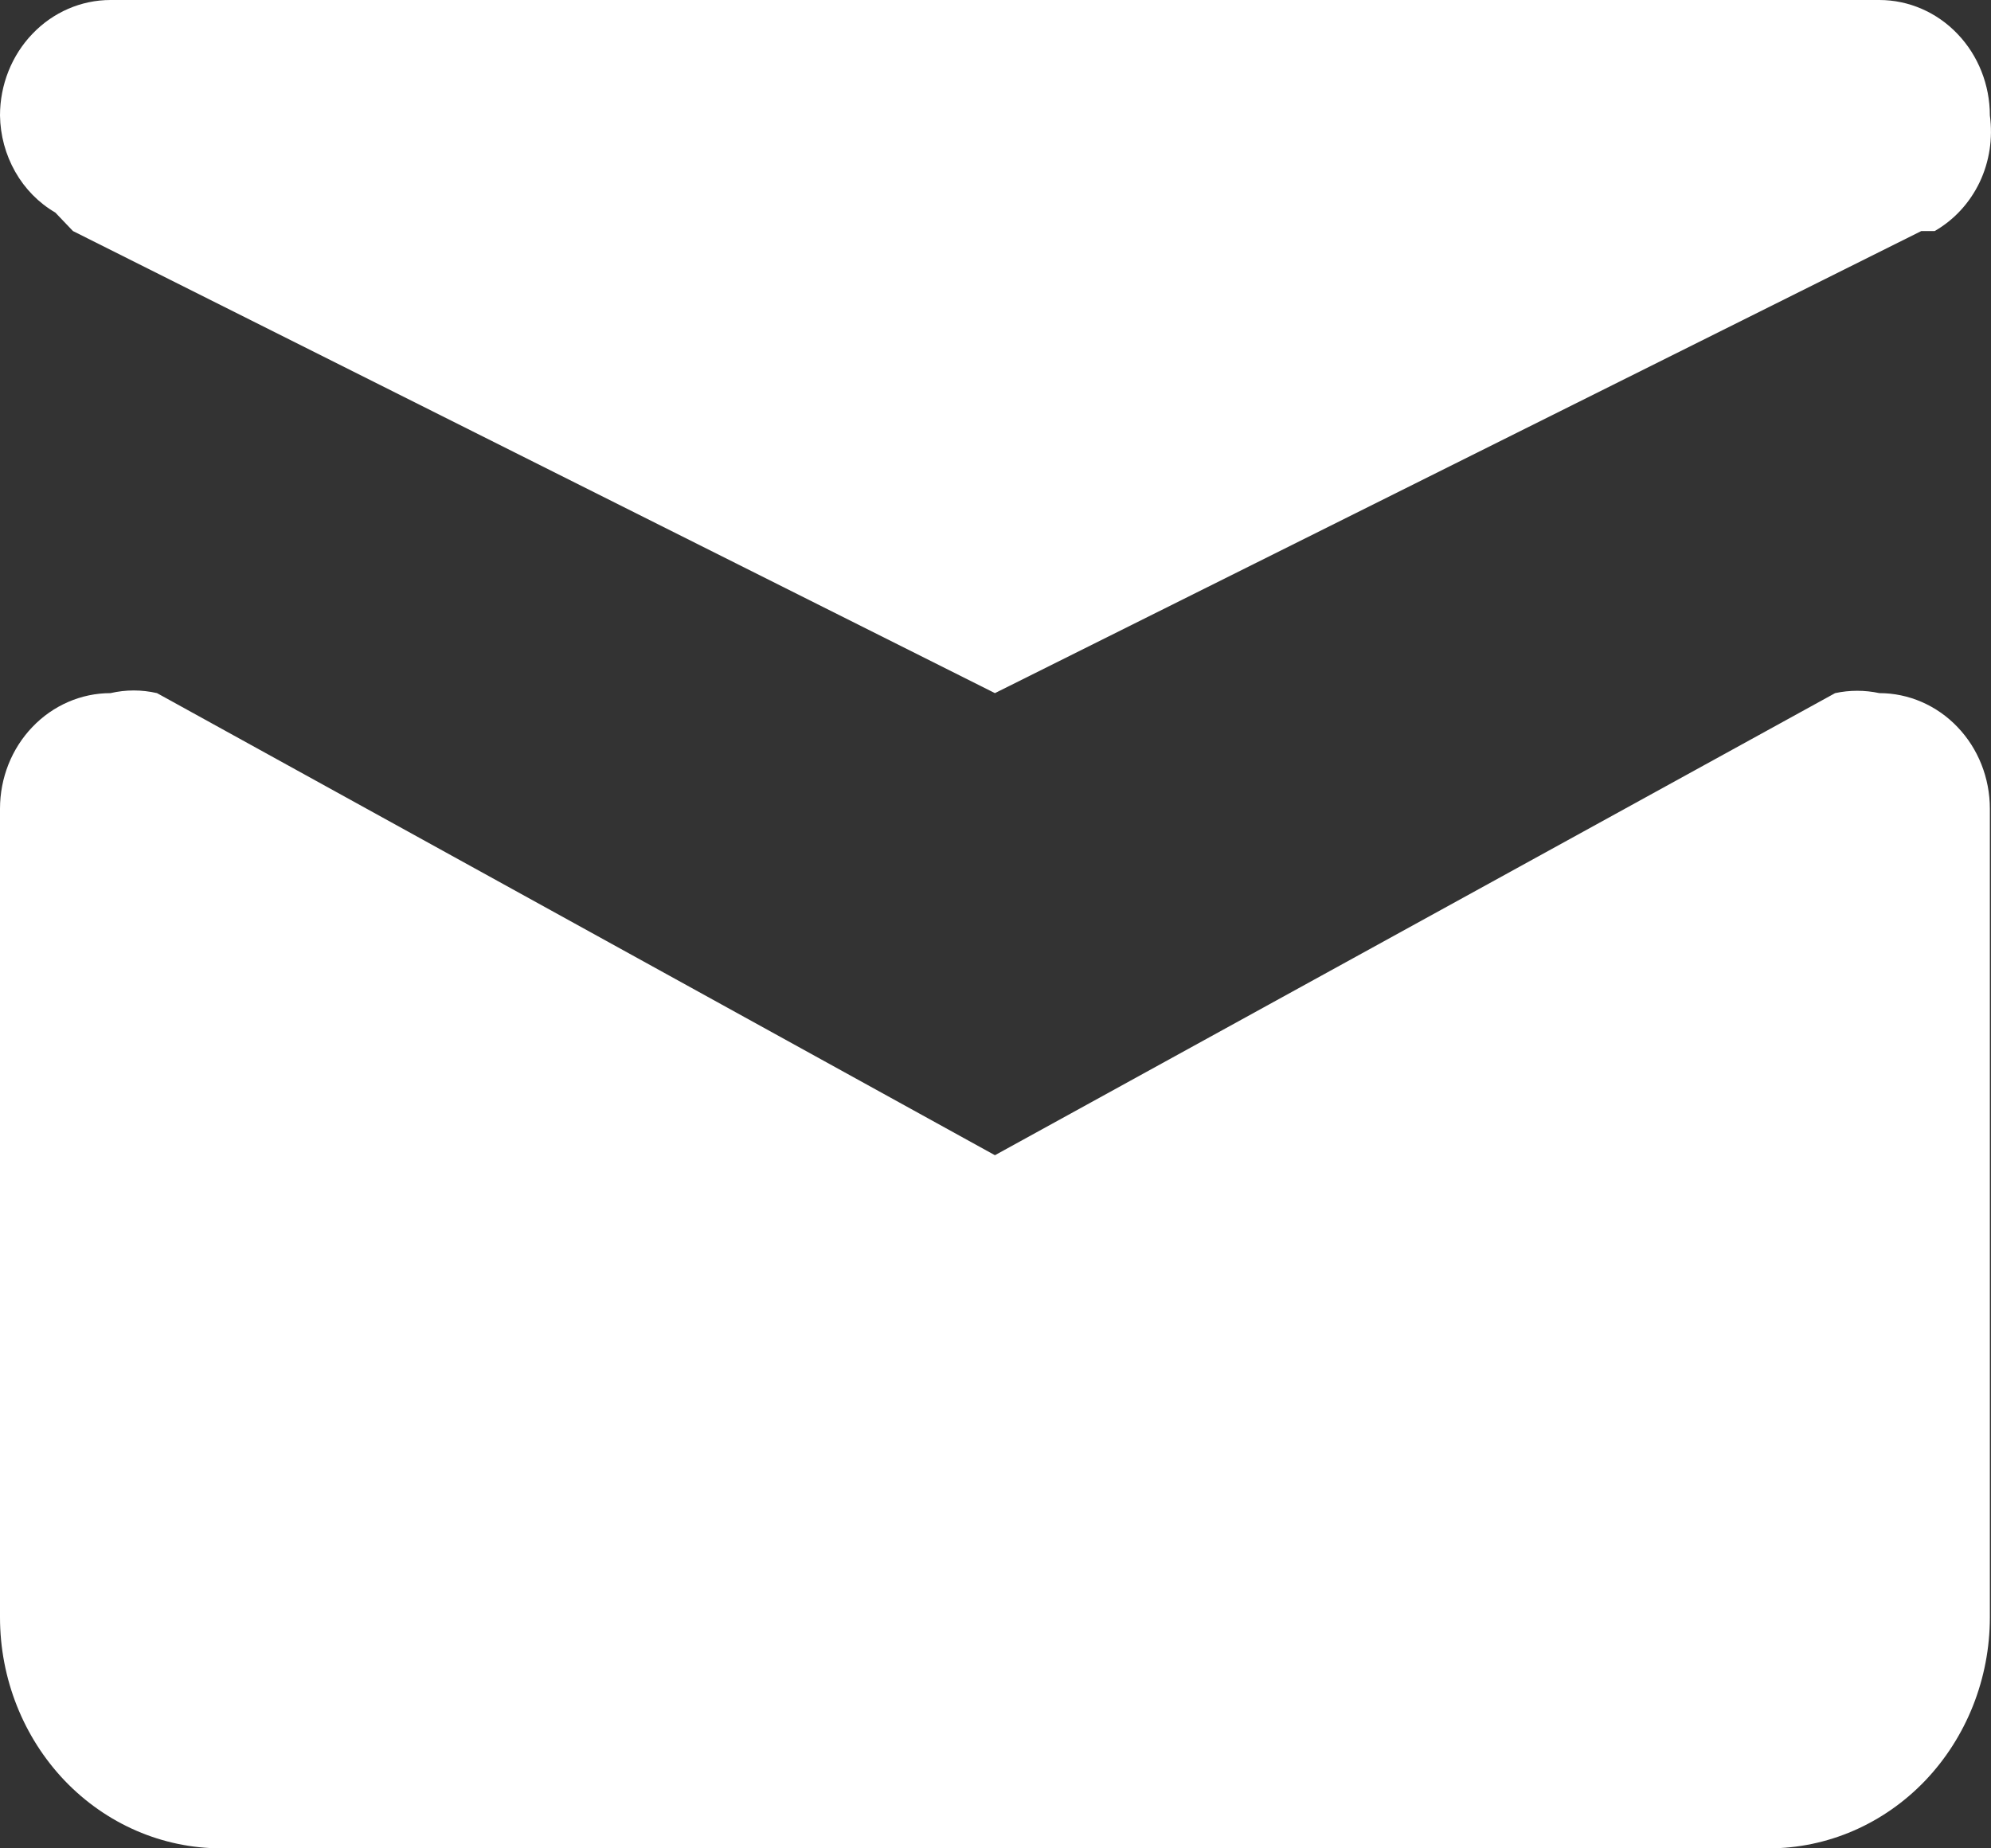 <svg width="14" height="13" viewBox="0 0 14 13" fill="none" xmlns="http://www.w3.org/2000/svg">
<rect x="0" y="0" width="14" height="13" fill="#333333" stroke="none"/>
<path d="M13.992 5.688V11.375C13.992 11.806 13.828 12.219 13.537 12.524C13.245 12.829 12.85 13 12.438 13H1.555C1.142 13 0.747 12.829 0.455 12.524C0.164 12.219 0 11.806 0 11.375V5.688C0 5.472 0.082 5.265 0.228 5.113C0.373 4.961 0.571 4.875 0.777 4.875C0.885 4.85 0.996 4.85 1.104 4.875L6.996 8.125L12.904 4.875C13.006 4.853 13.112 4.853 13.215 4.875C13.421 4.875 13.619 4.961 13.764 5.113C13.91 5.265 13.992 5.472 13.992 5.688ZM0.389 1.495L0.513 1.625L6.996 4.875L13.51 1.625H13.604C13.74 1.547 13.85 1.428 13.92 1.282C13.989 1.137 14.014 0.973 13.992 0.812C13.992 0.597 13.91 0.39 13.764 0.238C13.619 0.086 13.421 0 13.215 0H0.777C0.571 0 0.373 0.086 0.228 0.238C0.082 0.39 0 0.597 0 0.812C0.002 0.952 0.039 1.088 0.107 1.208C0.175 1.328 0.272 1.427 0.389 1.495Z" fill="white"/>
</svg>
